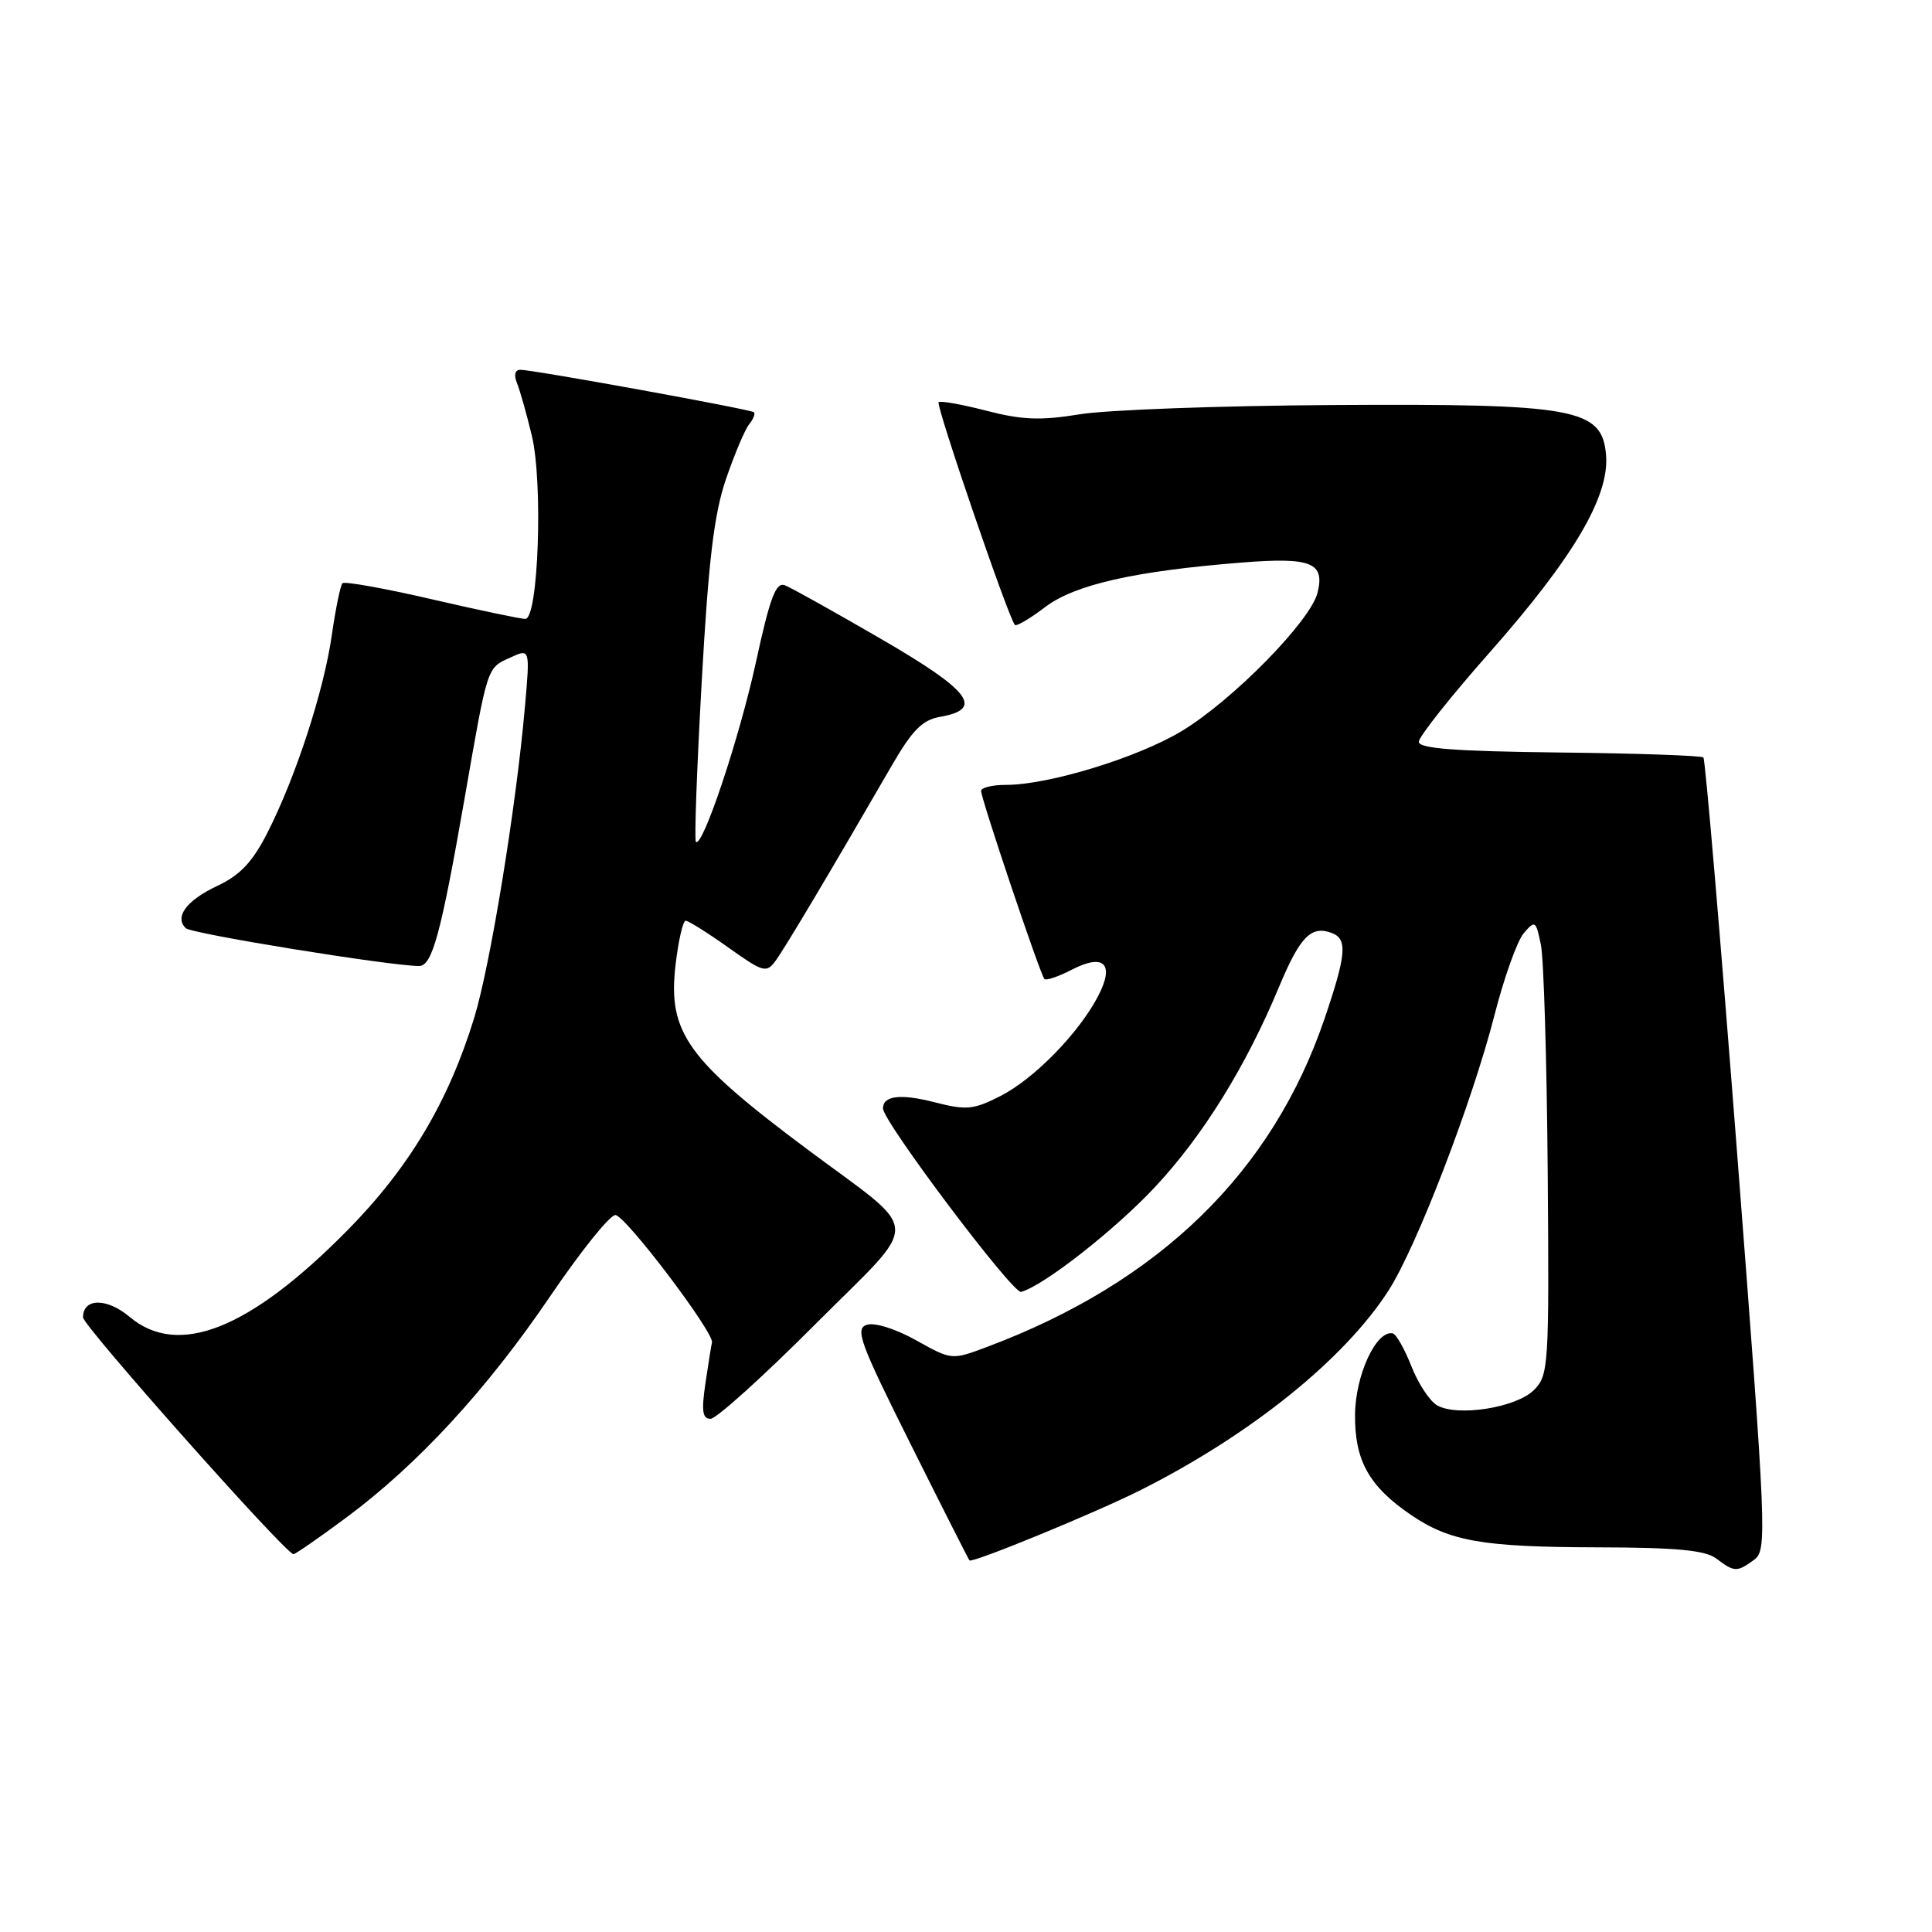<?xml version="1.0" encoding="UTF-8" standalone="no"?>
<!DOCTYPE svg PUBLIC "-//W3C//DTD SVG 1.1//EN" "http://www.w3.org/Graphics/SVG/1.1/DTD/svg11.dtd" >
<svg xmlns="http://www.w3.org/2000/svg" xmlns:xlink="http://www.w3.org/1999/xlink" version="1.1" viewBox="0 0 256 256">
 <g >
 <path fill="currentColor"
d=" M 232.43 206.68 C 234.16 205.41 234.07 203.30 230.20 153.09 C 227.98 124.35 225.96 100.62 225.71 100.37 C 225.46 100.12 216.87 99.82 206.63 99.71 C 192.83 99.55 188.00 99.19 188.00 98.29 C 188.00 97.62 192.25 92.26 197.45 86.38 C 208.51 73.85 213.27 65.77 212.81 60.29 C 212.29 54.11 208.82 53.47 176.50 53.67 C 161.65 53.76 146.60 54.31 143.05 54.90 C 137.88 55.74 135.44 55.65 130.69 54.42 C 127.44 53.58 124.59 53.07 124.37 53.30 C 123.98 53.69 133.67 82.01 134.48 82.81 C 134.69 83.02 136.49 81.96 138.48 80.45 C 142.38 77.47 150.31 75.67 164.55 74.54 C 173.74 73.81 175.58 74.54 174.58 78.54 C 173.64 82.30 163.36 92.77 156.60 96.86 C 150.78 100.38 138.97 104.00 133.32 104.00 C 131.49 104.00 130.00 104.36 130.00 104.80 C 130.00 105.86 137.85 129.18 138.39 129.72 C 138.62 129.96 140.26 129.40 142.02 128.49 C 146.28 126.29 147.72 127.71 145.53 131.94 C 143.00 136.84 137.06 142.93 132.60 145.21 C 128.98 147.05 128.07 147.14 123.82 146.05 C 119.33 144.90 117.00 145.18 117.00 146.87 C 117.00 148.61 134.21 171.47 135.30 171.18 C 138.25 170.40 147.74 162.97 153.05 157.28 C 159.38 150.52 165.08 141.33 169.46 130.81 C 172.27 124.08 173.74 122.58 176.50 123.64 C 178.57 124.43 178.39 126.50 175.51 134.98 C 168.57 155.36 153.63 169.90 130.80 178.47 C 126.11 180.23 126.11 180.23 121.40 177.60 C 118.71 176.09 115.91 175.21 114.87 175.54 C 113.26 176.05 113.92 177.87 120.64 191.31 C 124.81 199.66 128.33 206.62 128.46 206.76 C 128.82 207.17 145.25 200.41 151.19 197.42 C 165.75 190.08 178.13 180.11 183.99 171.00 C 187.70 165.23 195.06 146.09 198.03 134.50 C 199.29 129.55 201.04 124.67 201.90 123.66 C 203.40 121.90 203.52 121.98 204.17 125.16 C 204.56 126.99 204.96 140.57 205.08 155.33 C 205.28 181.11 205.20 182.24 203.25 184.19 C 200.92 186.52 193.17 187.75 190.45 186.23 C 189.46 185.68 187.92 183.34 187.02 181.04 C 186.11 178.74 185.00 176.77 184.55 176.68 C 182.37 176.22 179.60 182.18 179.55 187.43 C 179.49 193.52 181.40 196.95 186.97 200.74 C 192.10 204.23 196.43 204.99 211.50 205.03 C 222.22 205.05 225.96 205.41 227.44 206.53 C 229.82 208.33 230.15 208.34 232.43 206.68 Z  M 45.88 201.09 C 55.37 194.05 64.53 184.10 72.91 171.75 C 76.92 165.84 80.80 161.00 81.54 161.00 C 82.84 161.00 94.67 176.62 94.34 177.89 C 94.25 178.22 93.87 180.64 93.48 183.25 C 92.93 186.96 93.07 188.00 94.15 188.00 C 94.91 188.00 101.15 182.37 108.01 175.49 C 122.25 161.22 122.36 163.78 107.00 152.31 C 91.03 140.39 88.48 136.82 89.51 127.89 C 89.89 124.65 90.49 122.00 90.85 122.00 C 91.21 122.00 93.75 123.59 96.49 125.54 C 101.16 128.86 101.55 128.97 102.78 127.29 C 104.02 125.61 110.22 115.18 118.13 101.50 C 120.87 96.76 122.21 95.40 124.54 94.99 C 130.44 93.97 128.63 91.56 116.79 84.69 C 110.57 81.08 104.81 77.86 103.99 77.55 C 102.81 77.10 102.02 79.19 100.17 87.72 C 97.99 97.73 93.09 112.42 92.21 111.54 C 91.99 111.33 92.34 101.78 92.98 90.33 C 93.88 74.24 94.61 68.13 96.19 63.50 C 97.32 60.20 98.70 56.93 99.26 56.23 C 99.83 55.53 100.11 54.80 99.89 54.62 C 99.43 54.23 70.66 49.00 68.96 49.00 C 68.24 49.00 68.06 49.67 68.50 50.75 C 68.89 51.71 69.78 54.85 70.47 57.72 C 71.97 63.97 71.34 82.00 69.61 82.01 C 69.00 82.01 63.41 80.84 57.19 79.40 C 50.98 77.96 45.66 77.01 45.38 77.28 C 45.11 77.56 44.47 80.65 43.97 84.14 C 42.92 91.52 39.19 102.97 35.43 110.35 C 33.46 114.22 31.81 115.97 28.82 117.37 C 24.72 119.30 23.07 121.50 24.62 122.99 C 25.38 123.73 51.74 128.00 55.54 128.00 C 57.27 128.00 58.43 123.72 61.57 105.74 C 64.65 88.08 64.49 88.55 67.64 87.12 C 70.24 85.93 70.24 85.93 69.55 93.72 C 68.38 107.01 64.97 127.89 62.84 134.85 C 59.42 146.01 54.19 154.77 45.98 163.08 C 33.05 176.17 23.61 179.91 17.17 174.49 C 14.15 171.95 11.00 171.98 11.00 174.56 C 11.00 175.68 37.73 205.77 38.88 205.94 C 39.09 205.97 42.24 203.79 45.88 201.09 Z "/>
</g>
</svg>